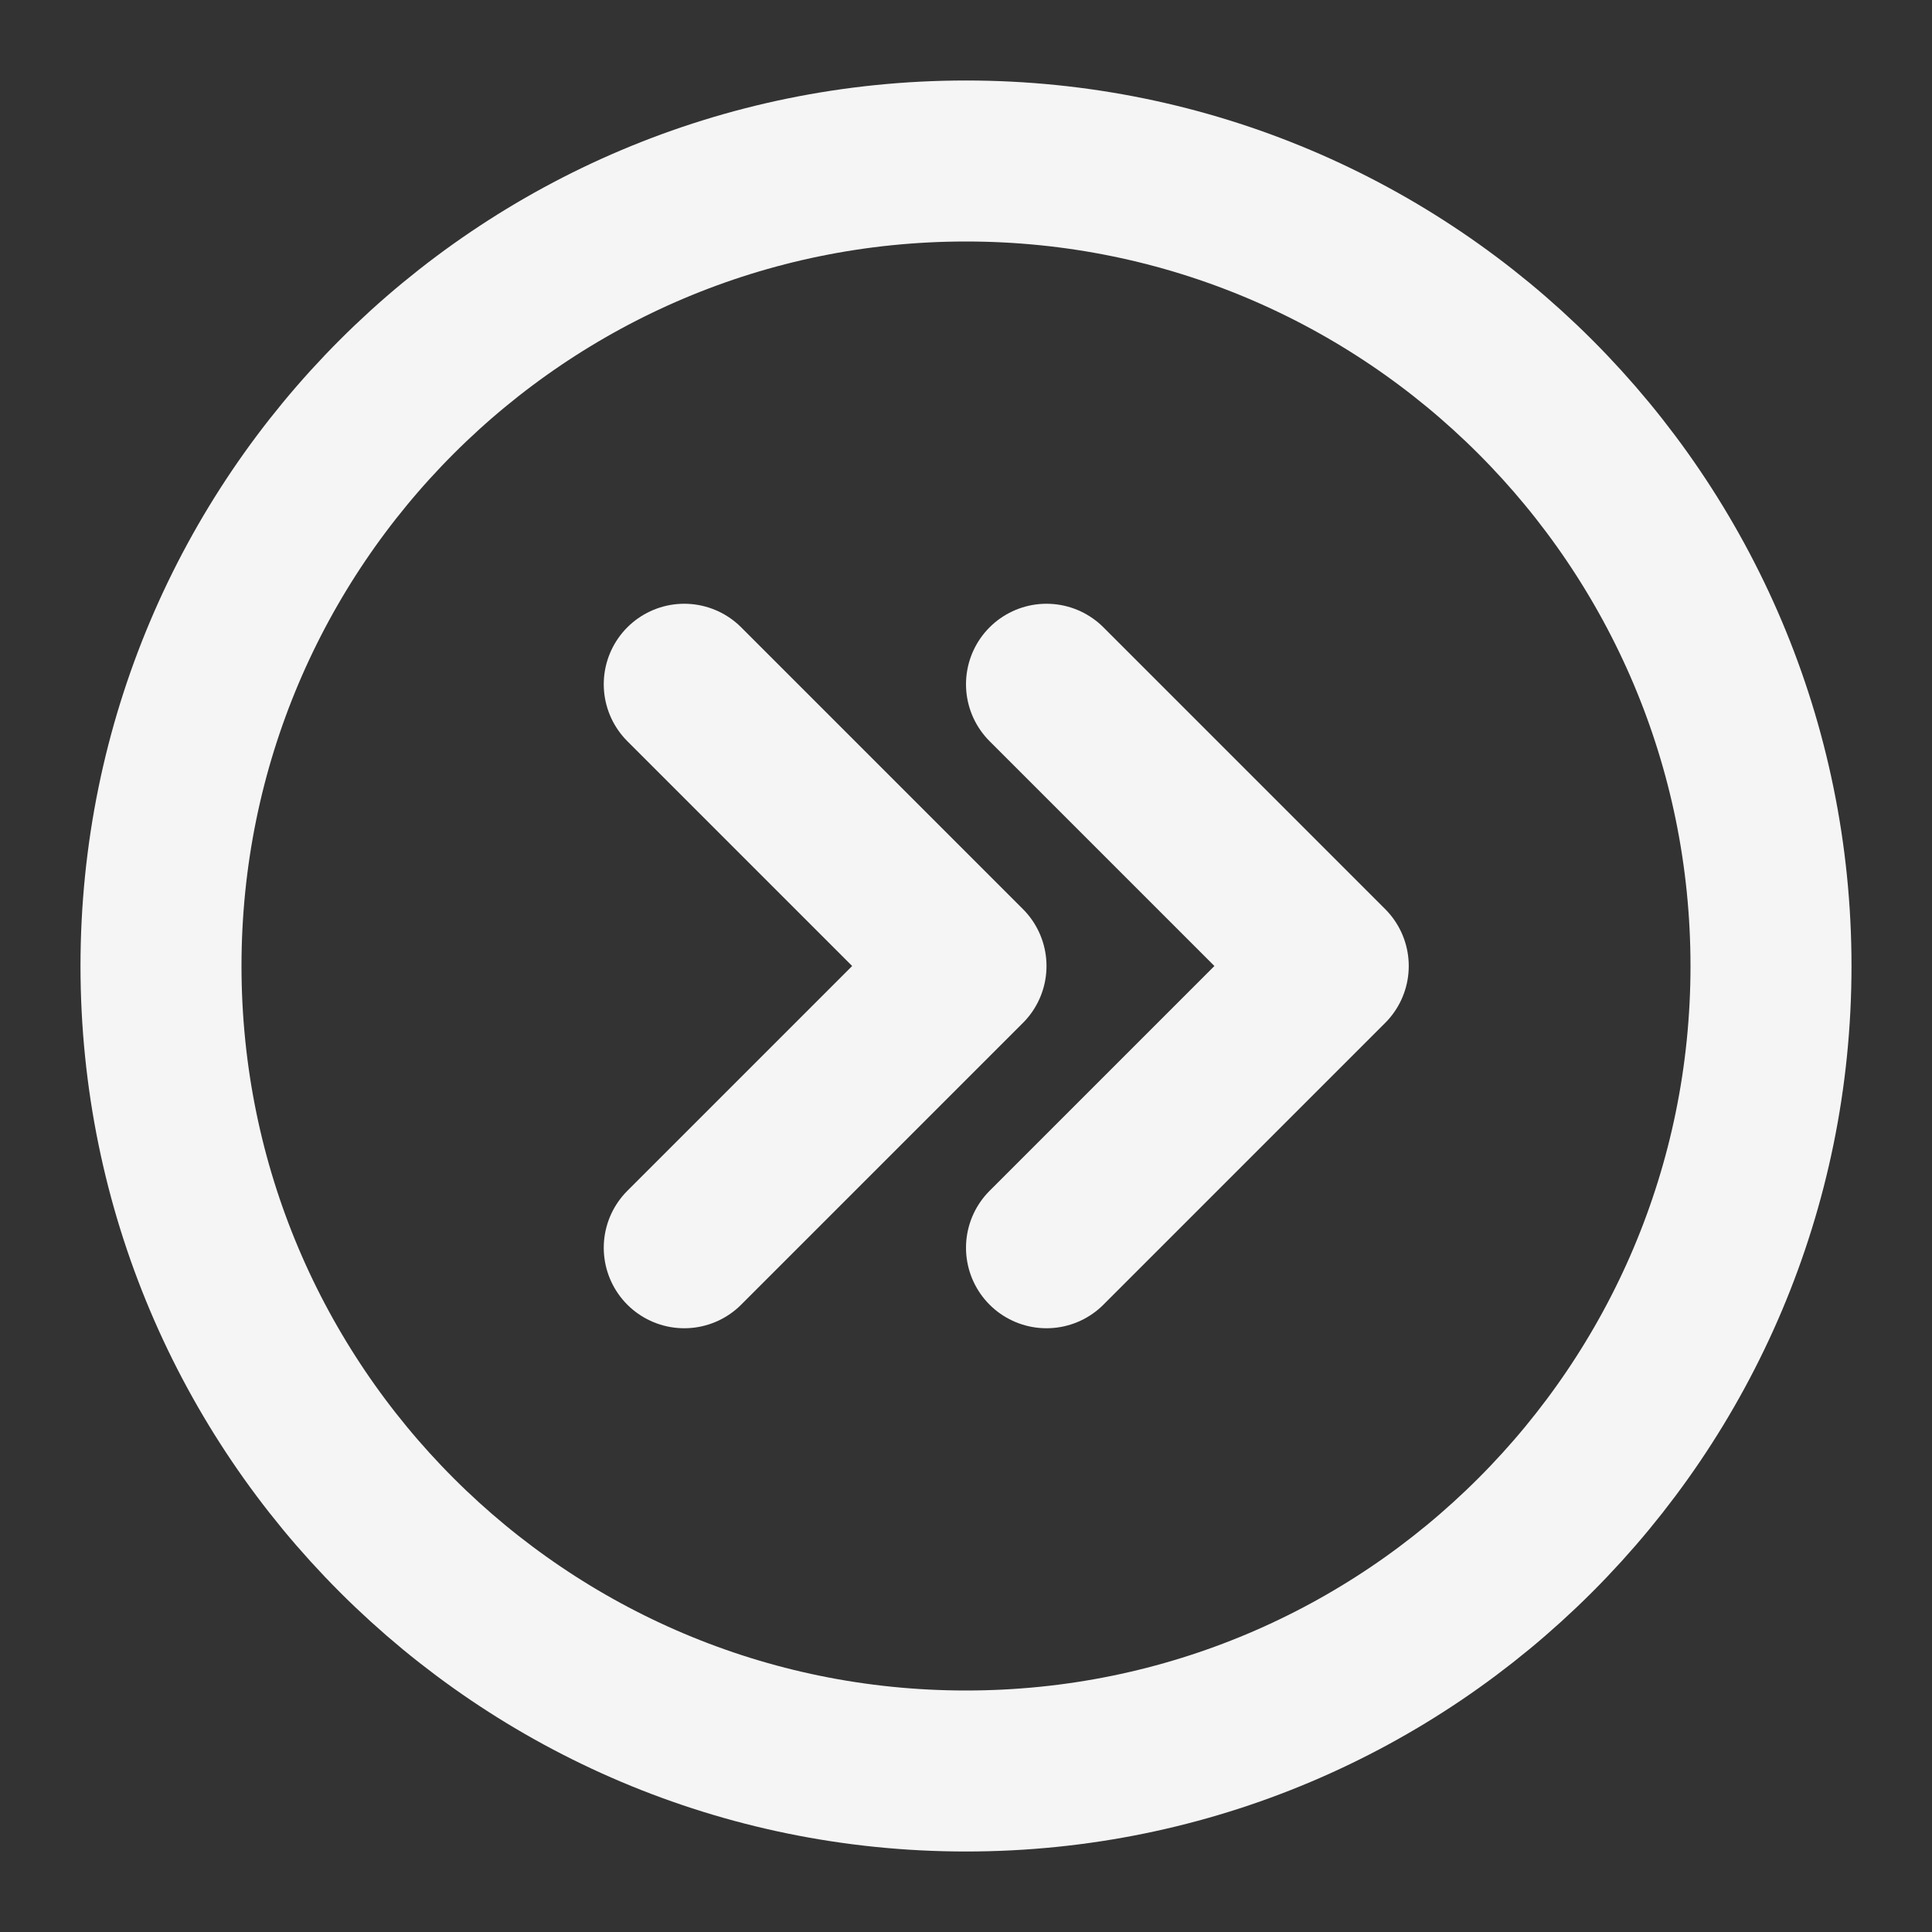 <svg xmlns="http://www.w3.org/2000/svg" fill="none" viewBox="0 0 48 48">
    <rect x="0" y="0" width="48" height="48" fill="#333333" stroke="none"/>
    <path stroke-linejoin="round" stroke-width="4" stroke="#f5f5f5"
        d="M24 44c11.046 0 20-8.954 20-20S35.046 4 24 4 4 12.954 4 24s8.954 20 20 20Z" data-follow-stroke="#f5f5f5" />
    <path stroke-linejoin="round" stroke-linecap="round" stroke-width="4" stroke="#f5f5f5"
        d="m17 31 7-7-7-7M26 31l7-7-7-7" data-follow-stroke="#f5f5f5" />
</svg>